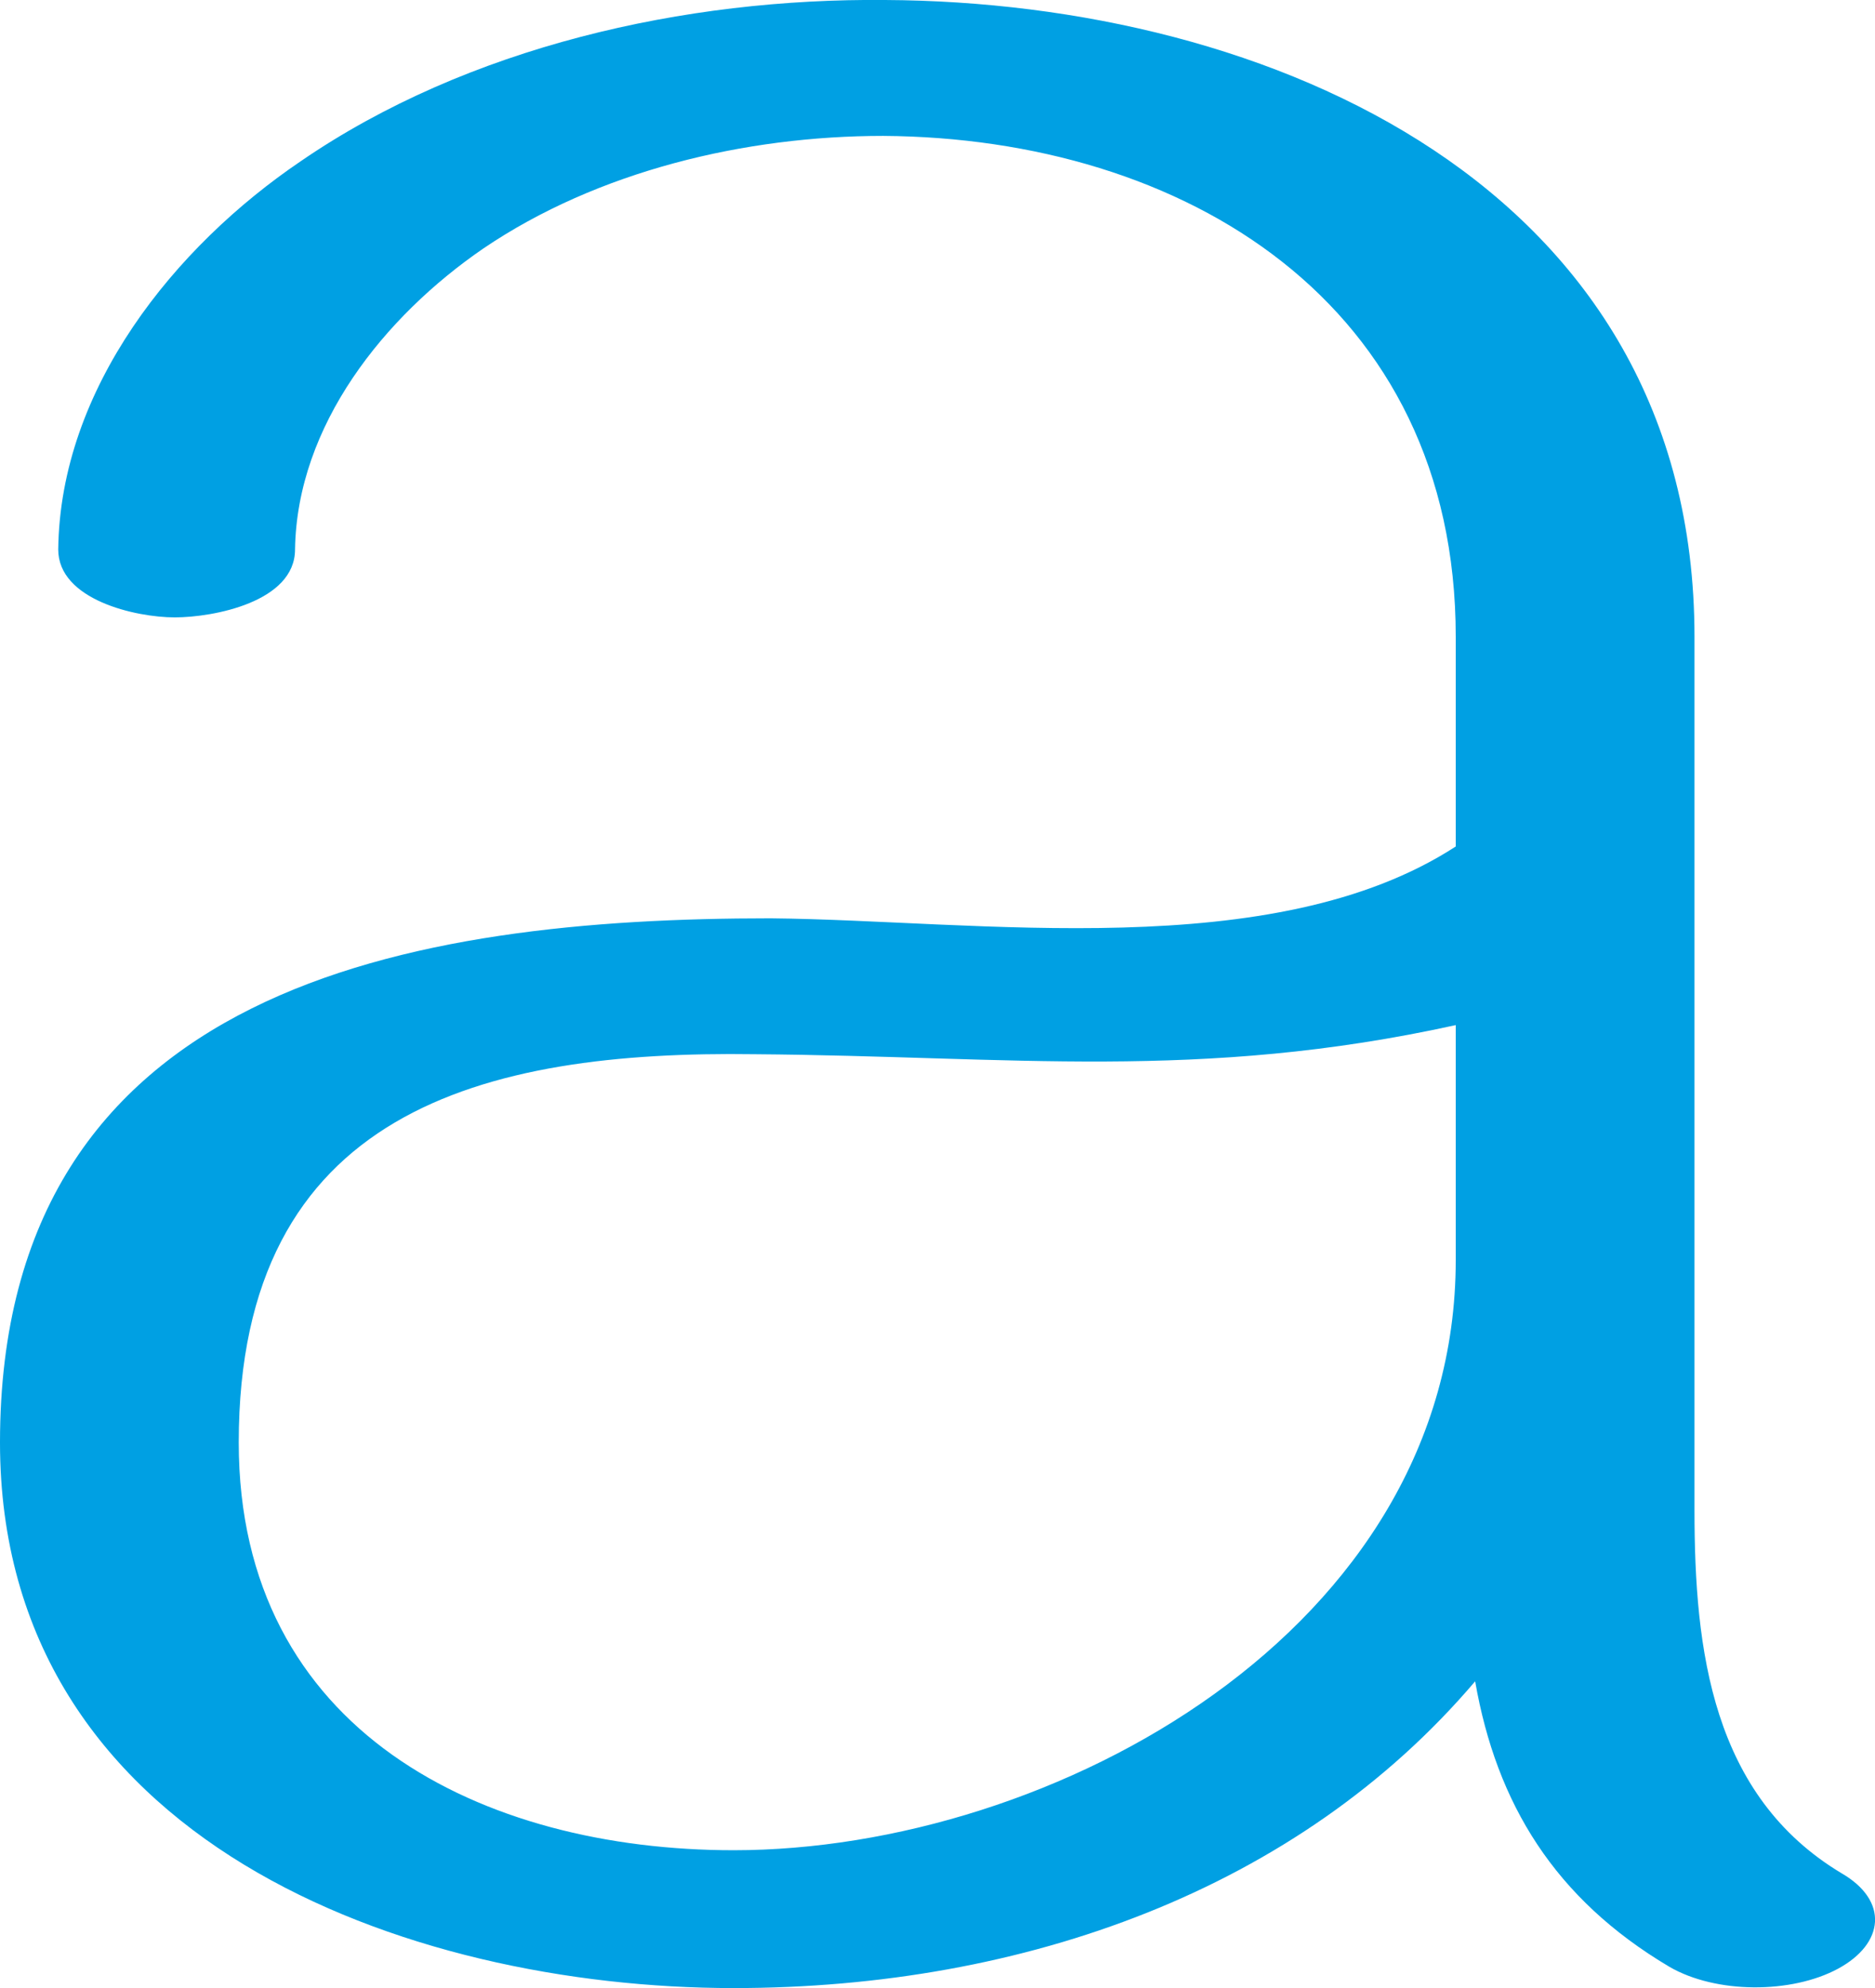 <?xml version="1.0" encoding="UTF-8"?>
<!DOCTYPE svg PUBLIC "-//W3C//DTD SVG 1.1//EN" "http://www.w3.org/Graphics/SVG/1.1/DTD/svg11.dtd">
<!-- Creator: CorelDRAW X8 -->
<svg xmlns="http://www.w3.org/2000/svg" xml:space="preserve" width="966px" height="1024px" version="1.1" style="shape-rendering:geometricPrecision; text-rendering:geometricPrecision; image-rendering:optimizeQuality; fill-rule:evenodd; clip-rule:evenodd"
viewBox="0 0 966 1024"
 xmlns:xlink="http://www.w3.org/1999/xlink">
 <defs>
  <style type="text/css">
   <![CDATA[
    .fil0 {fill:#00A0E3;fill-rule:nonzero}
   ]]>
  </style>
 </defs>
 <g id="Layer_x0020_1">
  <path class="fil0" d="M152 283c1,-64 46,-120 97,-155 59,-40 135,-58 206,-58 155,1 295,86 295,258l0 108c-94,61 -246,38 -353,37 -184,0 -397,34 -397,270 0,205 209,281 378,281 150,0 291,-51 382,-158 11,63 41,112 100,147 24,14 63,14 87,1 24,-13 26,-35 2,-49 -67,-40 -76,-115 -76,-187l0 -450c0,-232 -219,-327 -417,-328 -103,-1 -215,24 -301,83 -65,44 -124,117 -125,200 0,26 40,35 60,35 20,0 62,-8 62,-35zm598 366c0,191 -208,304 -372,304 -129,0 -255,-61 -255,-210 0,-171 126,-202 266,-200 132,1 229,14 361,-15l0 121z"/>
 </g>
</svg>
